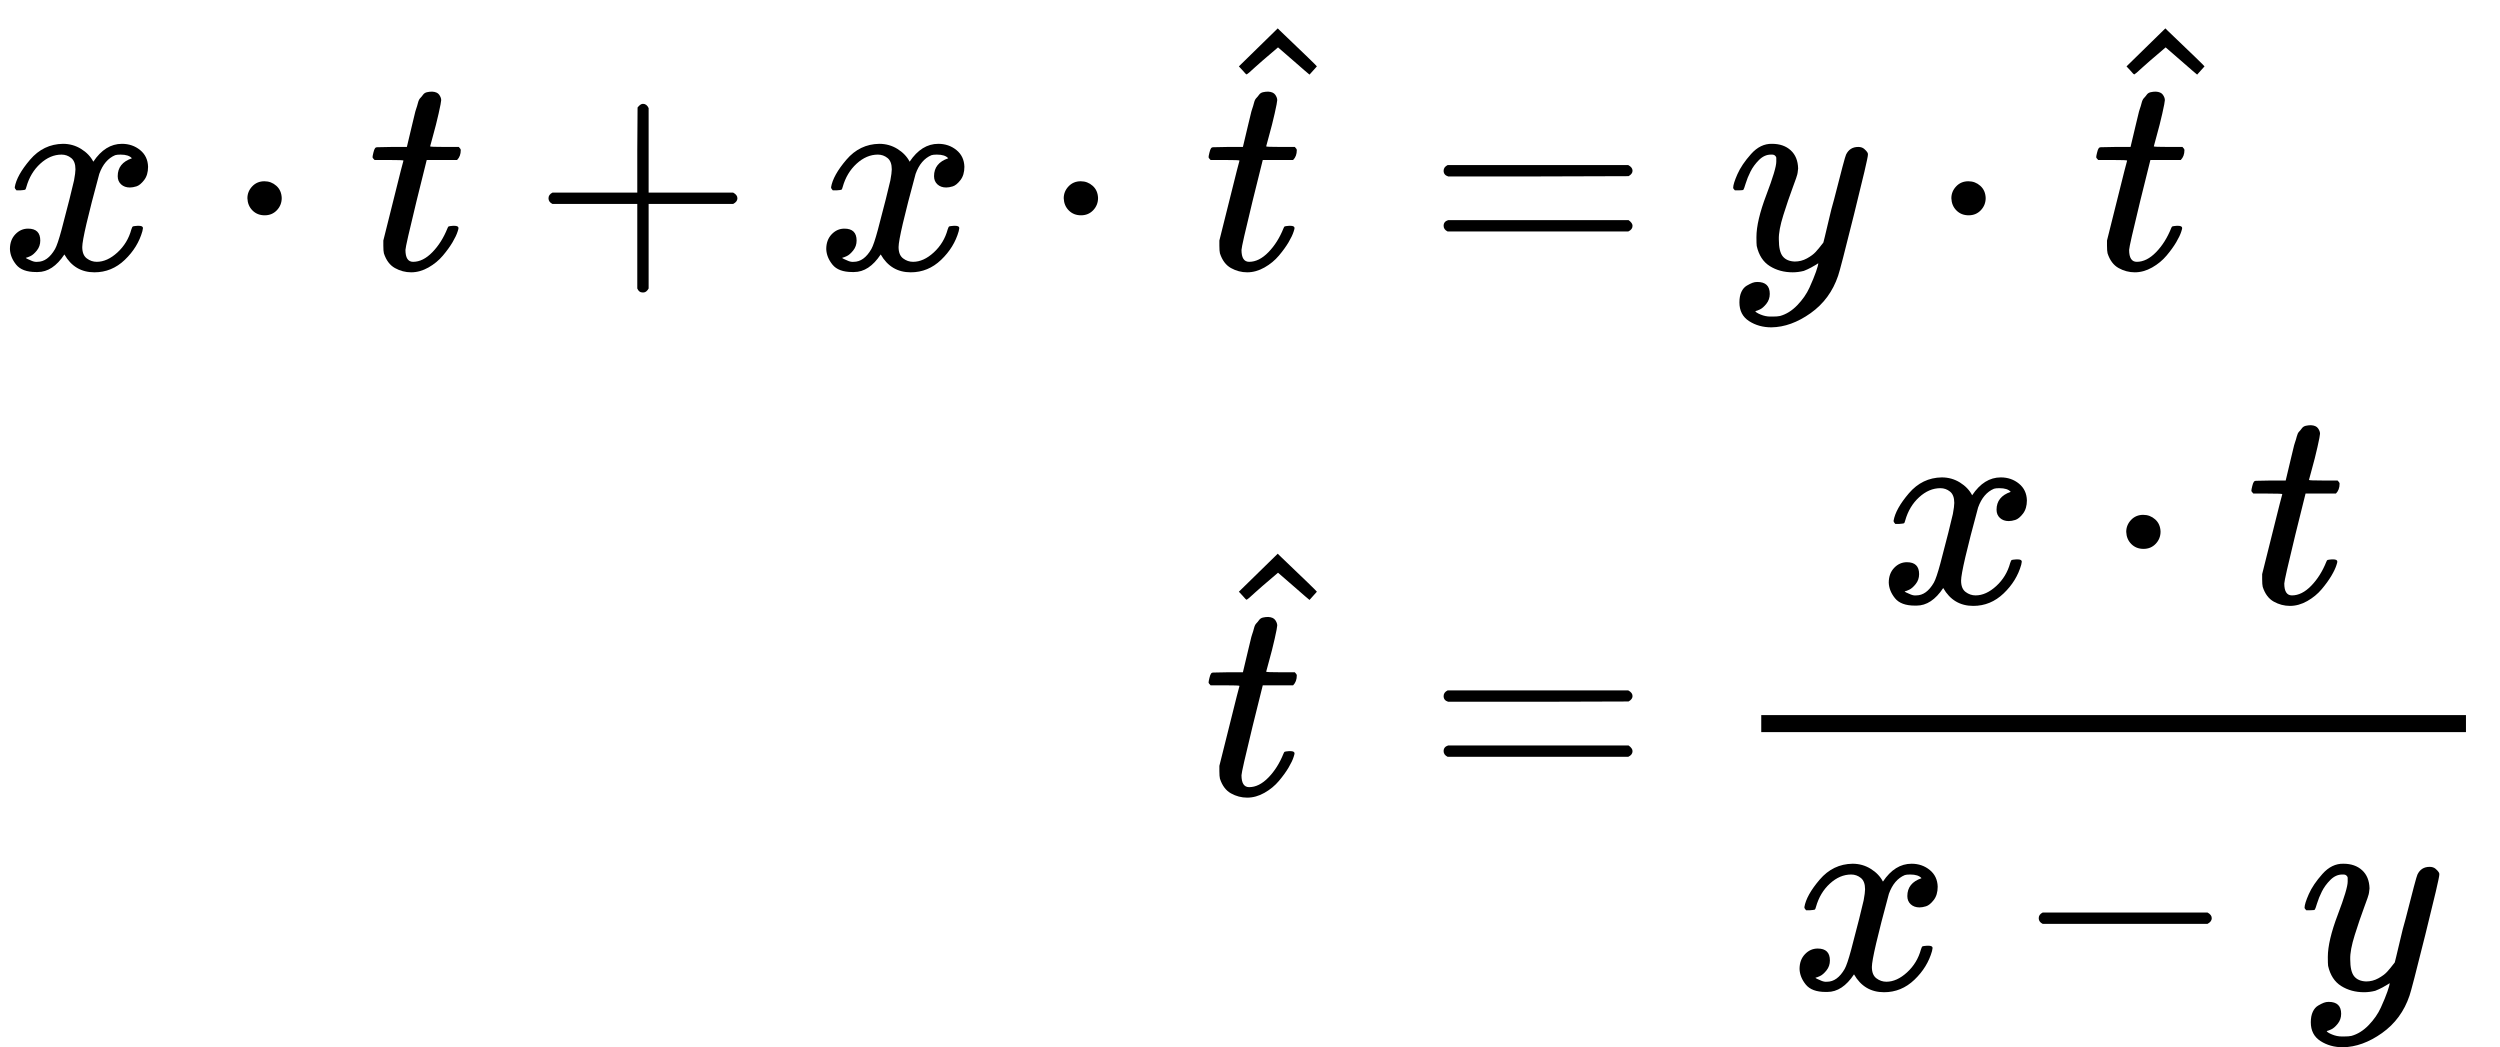 <?xml version="1.0" encoding="UTF-8" standalone="no" ?>
<svg xmlns="http://www.w3.org/2000/svg" width="19.94ex" height="8.353ex" viewBox="0 -2096 8813.6 3692" xmlns:xlink="http://www.w3.org/1999/xlink" aria-hidden="true" style=""><defs><path id="MJX-141-TEX-I-1D465" d="M52 289Q59 331 106 386T222 442Q257 442 286 424T329 379Q371 442 430 442Q467 442 494 420T522 361Q522 332 508 314T481 292T458 288Q439 288 427 299T415 328Q415 374 465 391Q454 404 425 404Q412 404 406 402Q368 386 350 336Q290 115 290 78Q290 50 306 38T341 26Q378 26 414 59T463 140Q466 150 469 151T485 153H489Q504 153 504 145Q504 144 502 134Q486 77 440 33T333 -11Q263 -11 227 52Q186 -10 133 -10H127Q78 -10 57 16T35 71Q35 103 54 123T99 143Q142 143 142 101Q142 81 130 66T107 46T94 41L91 40Q91 39 97 36T113 29T132 26Q168 26 194 71Q203 87 217 139T245 247T261 313Q266 340 266 352Q266 380 251 392T217 404Q177 404 142 372T93 290Q91 281 88 280T72 278H58Q52 284 52 289Z"></path><path id="MJX-141-TEX-N-22C5" d="M78 250Q78 274 95 292T138 310Q162 310 180 294T199 251Q199 226 182 208T139 190T96 207T78 250Z"></path><path id="MJX-141-TEX-I-1D461" d="M26 385Q19 392 19 395Q19 399 22 411T27 425Q29 430 36 430T87 431H140L159 511Q162 522 166 540T173 566T179 586T187 603T197 615T211 624T229 626Q247 625 254 615T261 596Q261 589 252 549T232 470L222 433Q222 431 272 431H323Q330 424 330 420Q330 398 317 385H210L174 240Q135 80 135 68Q135 26 162 26Q197 26 230 60T283 144Q285 150 288 151T303 153H307Q322 153 322 145Q322 142 319 133Q314 117 301 95T267 48T216 6T155 -11Q125 -11 98 4T59 56Q57 64 57 83V101L92 241Q127 382 128 383Q128 385 77 385H26Z"></path><path id="MJX-141-TEX-N-2B" d="M56 237T56 250T70 270H369V420L370 570Q380 583 389 583Q402 583 409 568V270H707Q722 262 722 250T707 230H409V-68Q401 -82 391 -82H389H387Q375 -82 369 -68V230H70Q56 237 56 250Z"></path><path id="MJX-141-TEX-N-5E" d="M112 560L249 694L257 686Q387 562 387 560L361 531Q359 532 303 581L250 627L195 580Q182 569 169 557T148 538L140 532Q138 530 125 546L112 560Z"></path><path id="MJX-141-TEX-N-3D" d="M56 347Q56 360 70 367H707Q722 359 722 347Q722 336 708 328L390 327H72Q56 332 56 347ZM56 153Q56 168 72 173H708Q722 163 722 153Q722 140 707 133H70Q56 140 56 153Z"></path><path id="MJX-141-TEX-I-1D466" d="M21 287Q21 301 36 335T84 406T158 442Q199 442 224 419T250 355Q248 336 247 334Q247 331 231 288T198 191T182 105Q182 62 196 45T238 27Q261 27 281 38T312 61T339 94Q339 95 344 114T358 173T377 247Q415 397 419 404Q432 431 462 431Q475 431 483 424T494 412T496 403Q496 390 447 193T391 -23Q363 -106 294 -155T156 -205Q111 -205 77 -183T43 -117Q43 -95 50 -80T69 -58T89 -48T106 -45Q150 -45 150 -87Q150 -107 138 -122T115 -142T102 -147L99 -148Q101 -153 118 -160T152 -167H160Q177 -167 186 -165Q219 -156 247 -127T290 -65T313 -9T321 21L315 17Q309 13 296 6T270 -6Q250 -11 231 -11Q185 -11 150 11T104 82Q103 89 103 113Q103 170 138 262T173 379Q173 380 173 381Q173 390 173 393T169 400T158 404H154Q131 404 112 385T82 344T65 302T57 280Q55 278 41 278H27Q21 284 21 287Z"></path><path id="MJX-141-TEX-N-2212" d="M84 237T84 250T98 270H679Q694 262 694 250T679 230H98Q84 237 84 250Z"></path></defs><g stroke="currentColor" fill="currentColor" stroke-width="0" transform="matrix(1 0 0 -1 0 0)"><g data-mml-node="math"><g data-mml-node="mtable"><g data-mml-node="mtr" transform="translate(0, 1147)"><g data-mml-node="mtd"><g data-mml-node="mi"><use xlink:href="#MJX-141-TEX-I-1D465"></use></g><g data-mml-node="mo" transform="translate(794.2, 0)"><use xlink:href="#MJX-141-TEX-N-22C5"></use></g><g data-mml-node="mi" transform="translate(1294.4, 0)"><use xlink:href="#MJX-141-TEX-I-1D461"></use></g><g data-mml-node="mo" transform="translate(1877.7, 0)"><use xlink:href="#MJX-141-TEX-N-2B"></use></g><g data-mml-node="mi" transform="translate(2877.9, 0)"><use xlink:href="#MJX-141-TEX-I-1D465"></use></g><g data-mml-node="mo" transform="translate(3672.1, 0)"><use xlink:href="#MJX-141-TEX-N-22C5"></use></g><g data-mml-node="TeXAtom" data-mjx-texclass="ORD" transform="translate(4172.3, 0)"><g data-mml-node="mover"><g data-mml-node="mi" transform="translate(69.5, 0)"><use xlink:href="#MJX-141-TEX-I-1D461"></use></g><g data-mml-node="mo" transform="translate(83.3, 155)"><use xlink:href="#MJX-141-TEX-N-5E"></use></g></g></g></g><g data-mml-node="mtd" transform="translate(4755.6, 0)"><g data-mml-node="mi"></g><g data-mml-node="mo" transform="translate(277.8, 0)"><use xlink:href="#MJX-141-TEX-N-3D"></use></g><g data-mml-node="mi" transform="translate(1333.6, 0)"><use xlink:href="#MJX-141-TEX-I-1D466"></use></g><g data-mml-node="mo" transform="translate(2045.8, 0)"><use xlink:href="#MJX-141-TEX-N-22C5"></use></g><g data-mml-node="TeXAtom" data-mjx-texclass="ORD" transform="translate(2546, 0)"><g data-mml-node="mover"><g data-mml-node="mi" transform="translate(69.5, 0)"><use xlink:href="#MJX-141-TEX-I-1D461"></use></g><g data-mml-node="mo" transform="translate(83.3, 155)"><use xlink:href="#MJX-141-TEX-N-5E"></use></g></g></g></g></g><g data-mml-node="mtr" transform="translate(0, -705)"><g data-mml-node="mtd" transform="translate(4172.3, 0)"><g data-mml-node="TeXAtom" data-mjx-texclass="ORD"><g data-mml-node="mover"><g data-mml-node="mi" transform="translate(69.5, 0)"><use xlink:href="#MJX-141-TEX-I-1D461"></use></g><g data-mml-node="mo" transform="translate(83.3, 155)"><use xlink:href="#MJX-141-TEX-N-5E"></use></g></g></g></g><g data-mml-node="mtd" transform="translate(4755.6, 0)"><g data-mml-node="mi"></g><g data-mml-node="mo" transform="translate(277.8, 0)"><use xlink:href="#MJX-141-TEX-N-3D"></use></g><g data-mml-node="mfrac" transform="translate(1333.6, 0)"><g data-mml-node="mrow" transform="translate(534.5, 676)"><g data-mml-node="mi"><use xlink:href="#MJX-141-TEX-I-1D465"></use></g><g data-mml-node="mo" transform="translate(794.2, 0)"><use xlink:href="#MJX-141-TEX-N-22C5"></use></g><g data-mml-node="mi" transform="translate(1294.4, 0)"><use xlink:href="#MJX-141-TEX-I-1D461"></use></g></g><g data-mml-node="mrow" transform="translate(220, -686)"><g data-mml-node="mi"><use xlink:href="#MJX-141-TEX-I-1D465"></use></g><g data-mml-node="mo" transform="translate(794.2, 0)"><use xlink:href="#MJX-141-TEX-N-2212"></use></g><g data-mml-node="mi" transform="translate(1794.4, 0)"><use xlink:href="#MJX-141-TEX-I-1D466"></use></g></g><rect width="2484.4" height="60" x="120" y="220"></rect></g></g></g></g></g></g></svg>